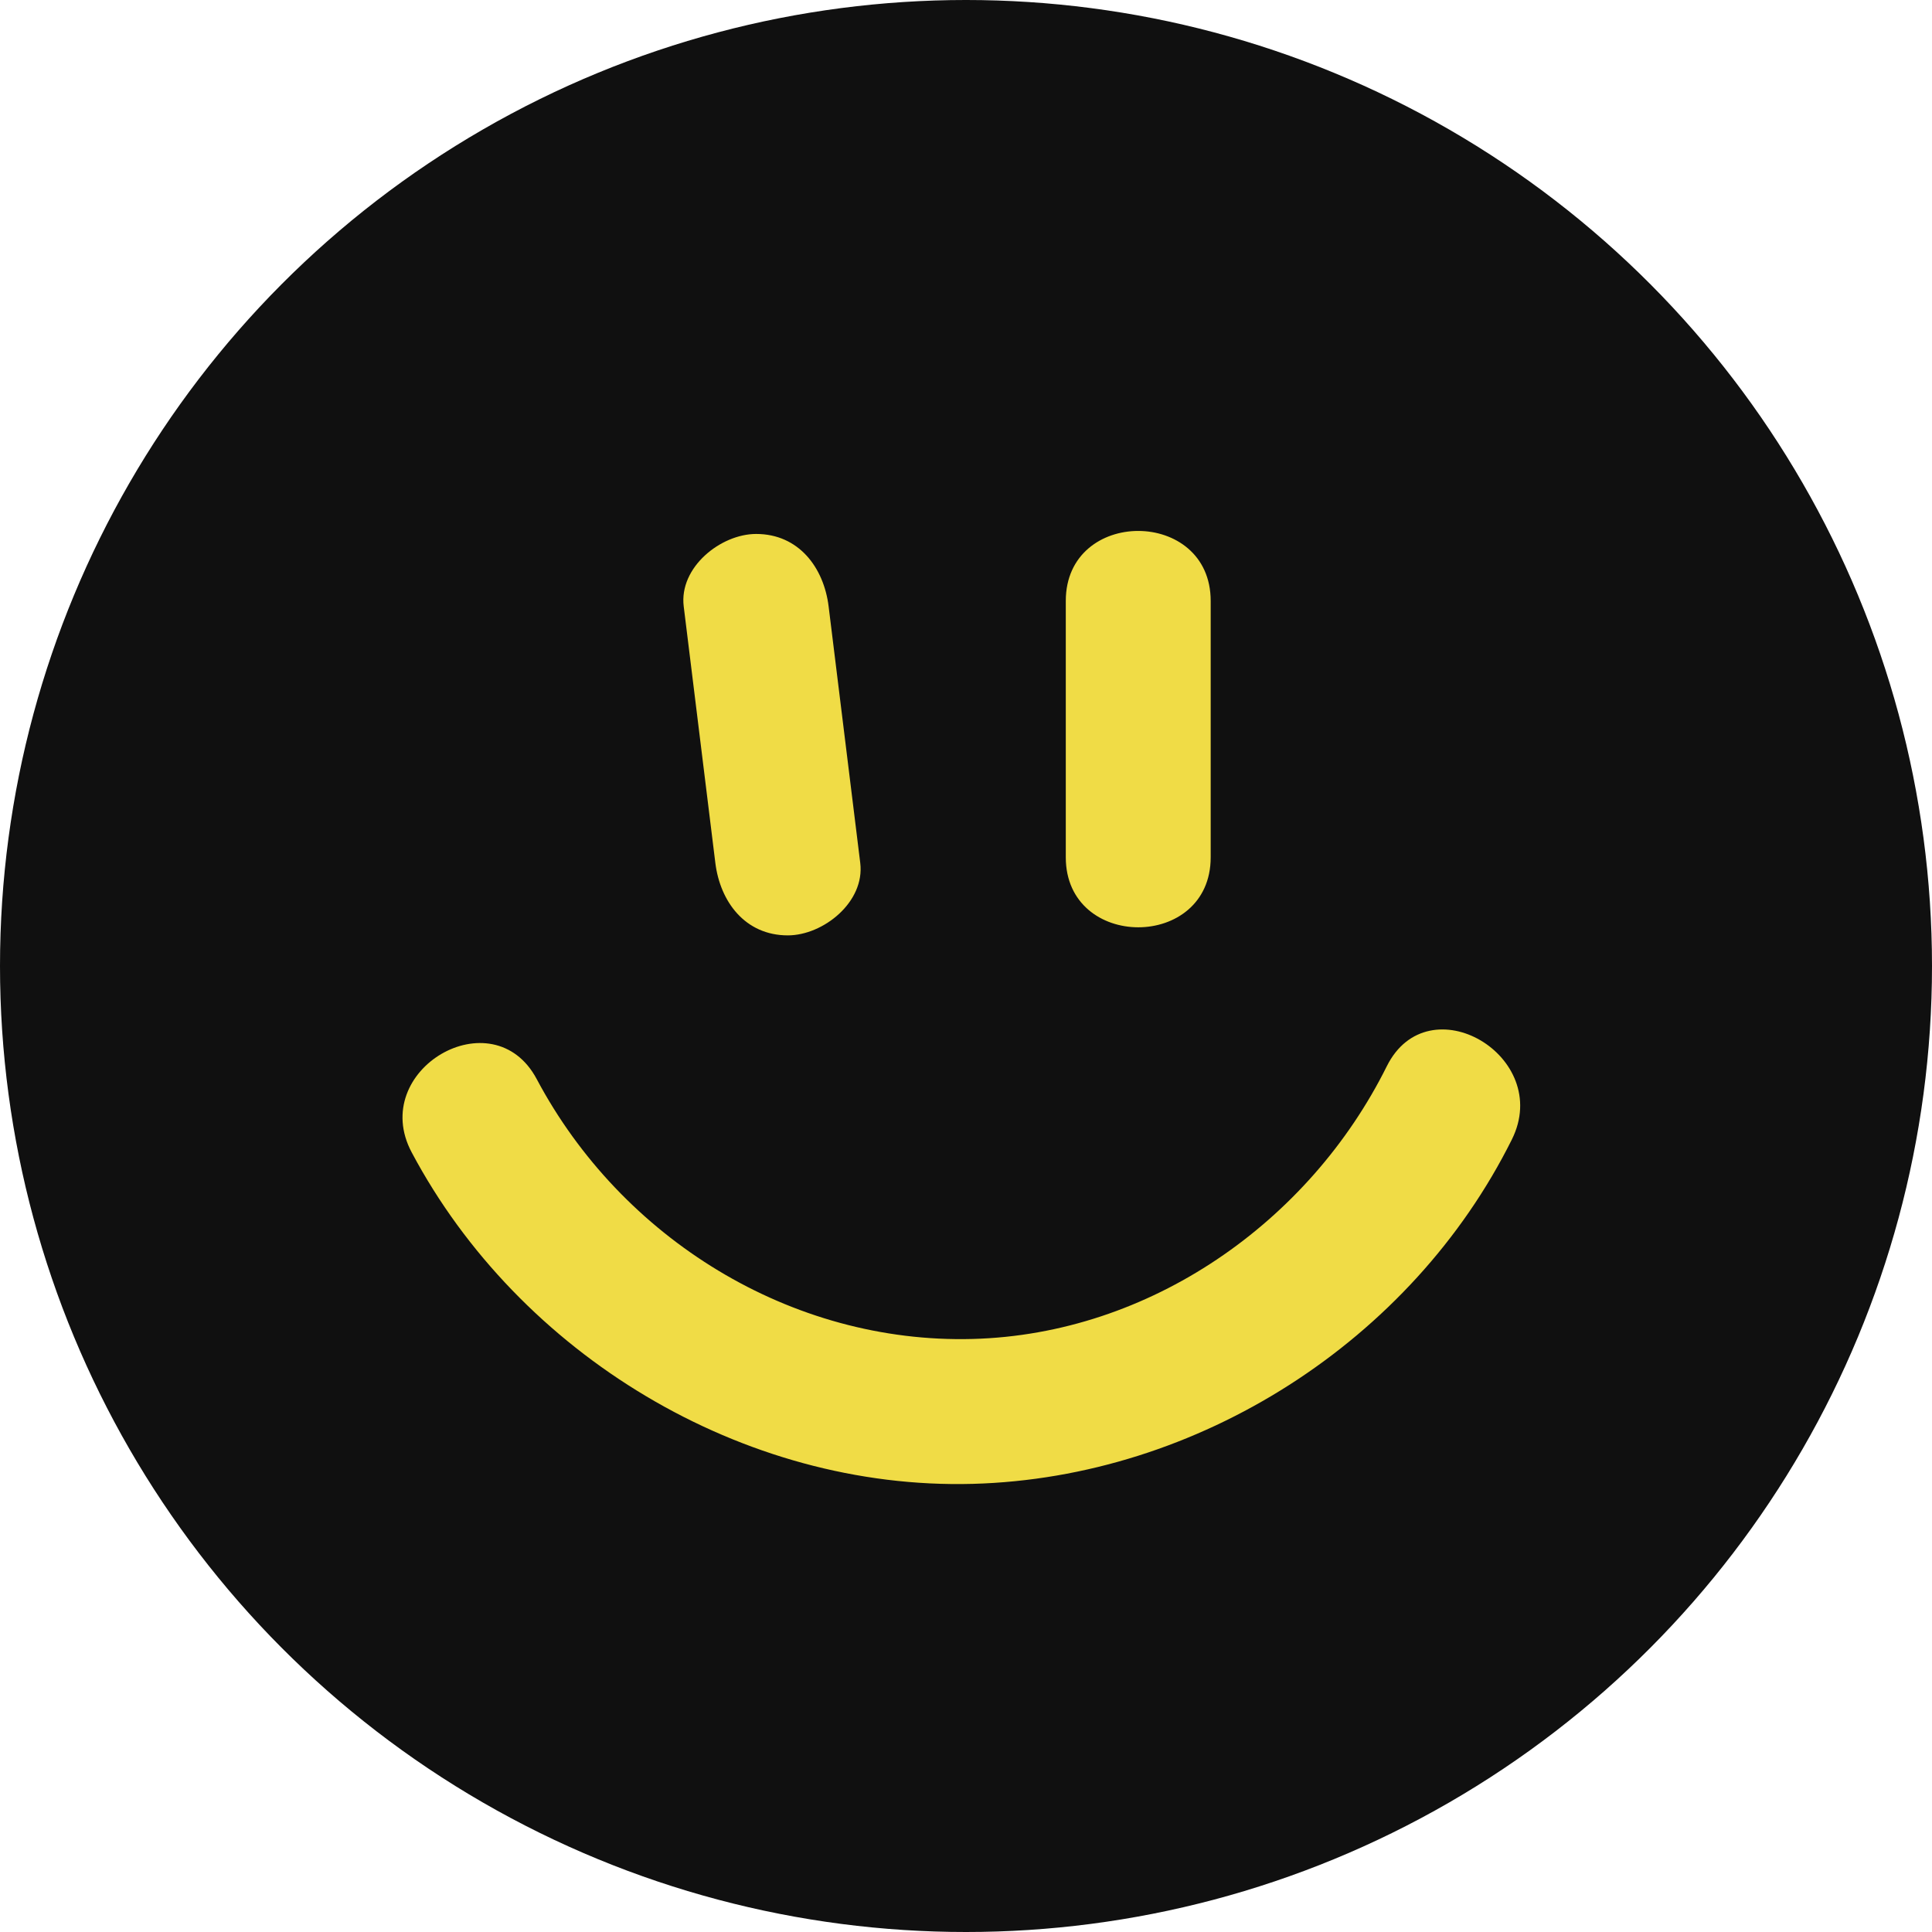 <?xml version="1.0" encoding="UTF-8"?><svg id="Layer_1" xmlns="http://www.w3.org/2000/svg" viewBox="0 0 200 200"><circle cx="100" cy="100" r="100" fill="#101010"/><path d="m70.778,62.775c-.499-4.048,3.832-7.5,7.5-7.5,4.408,0,7.005,3.481,7.5,7.5,1.091,8.852,2.183,17.703,3.274,26.555.499,4.048-3.832,7.5-7.5,7.5-4.408,0-7.005-3.481-7.5-7.5-1.091-8.852-2.183-17.703-3.274-26.555Zm54.552,25.974v-26.541c0-9.652-15-9.668-15,0v26.541c0,9.652,15,9.668,15,0Zm18.228,21.634c-8.045,16.174-24.552,27.729-42.856,28.226-18.824.511-36.383-10.418-45.136-26.893-4.531-8.528-17.483-.958-12.952,7.571,11.119,20.93,34.254,34.97,58.088,34.322,23.321-.633,45.425-14.782,55.808-35.655,4.286-8.617-8.648-16.224-12.952-7.571Z" fill="#f0dc46"/></svg>